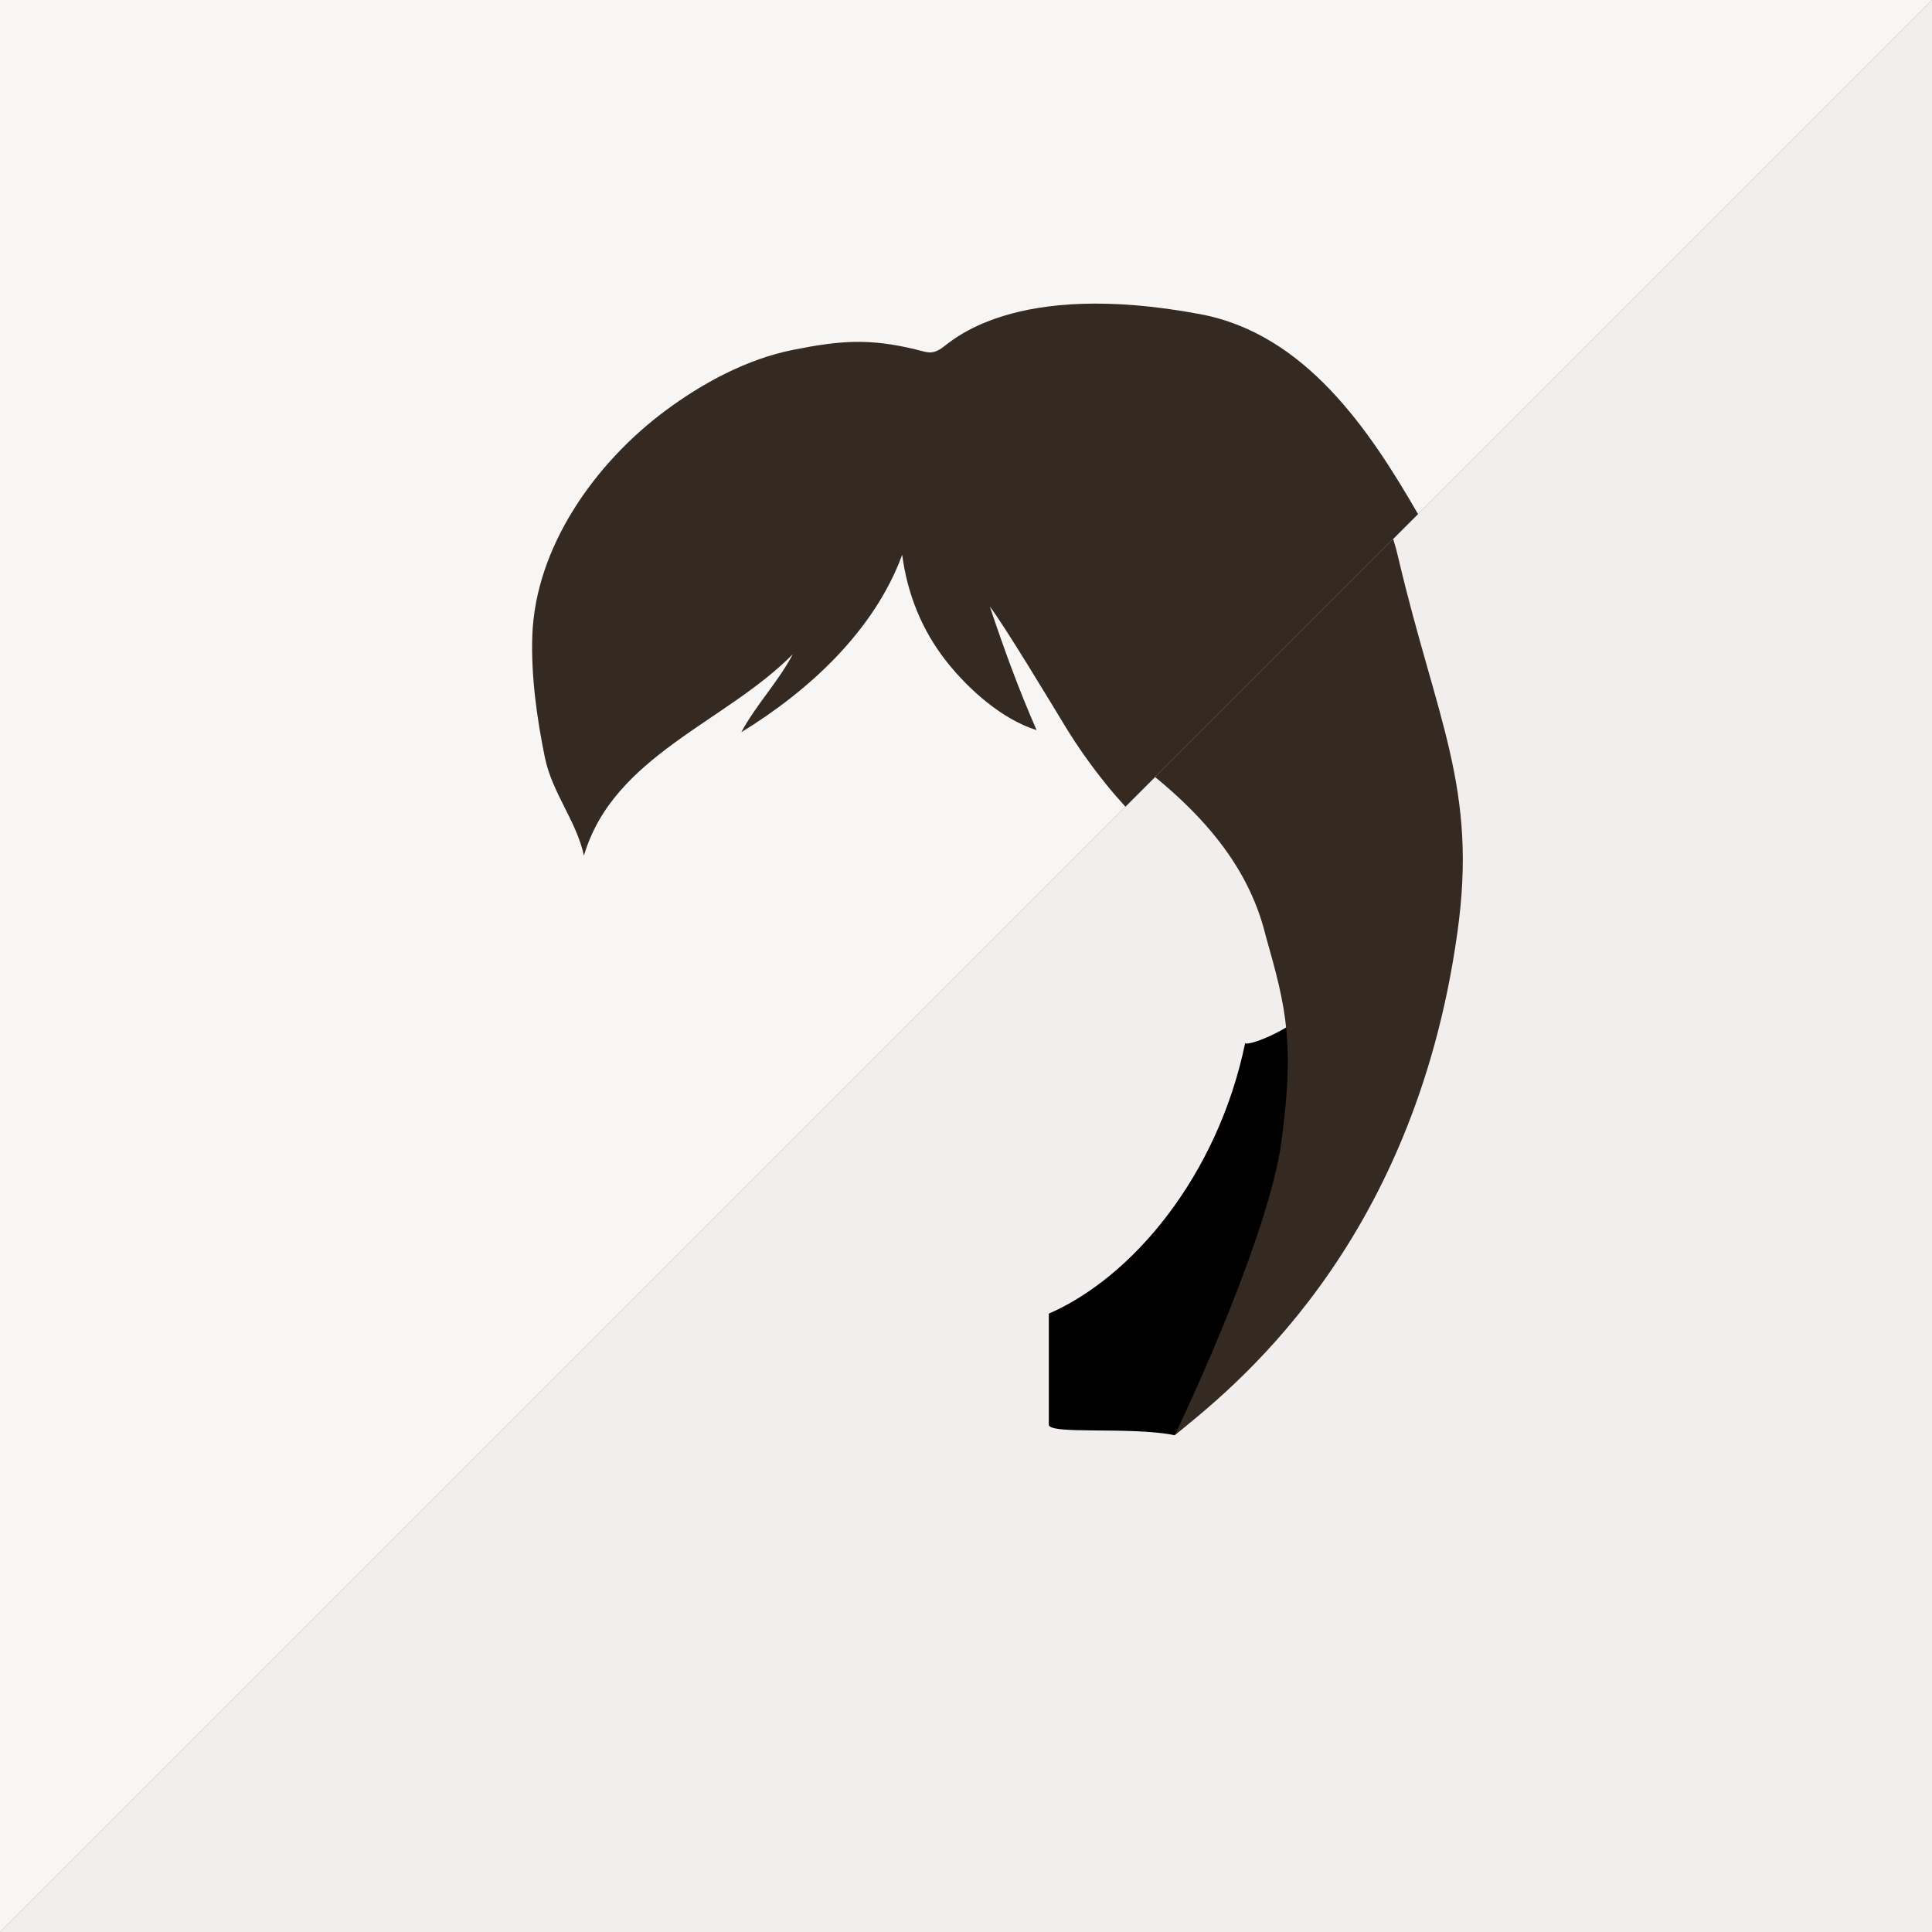 <?xml version="1.0" encoding="UTF-8"?>
<svg width="70px" height="70px" viewBox="0 0 70 70" version="1.1" xmlns="http://www.w3.org/2000/svg" xmlns:xlink="http://www.w3.org/1999/xlink">
    <rect x="0" y="0" width="70" height="70" fill="#808080" stroke="none"/>
    <!-- Generator: Sketch 51.1 (57501) - http://www.bohemiancoding.com/sketch -->
    <title>Haircut-short</title>
    <desc>Created with Sketch.</desc>
    <defs>
        <path d="M51.378,18.627 L40.776,29.229 C40.533,28.96 40.293,28.686 40.066,28.403 C39.538,27.746 39.047,27.058 38.608,26.338 C38.164,25.609 36.396,22.667 35.863,21.975 C36.367,23.485 36.916,24.996 37.558,26.454 C36.311,26.065 35.102,24.987 34.305,23.982 C33.407,22.85 32.876,21.529 32.688,20.101 C31.676,22.857 29.305,25.031 26.858,26.53 C27.388,25.543 28.196,24.708 28.724,23.704 C26.292,26.173 22.223,27.381 21.157,31.001 C20.884,29.742 20.005,28.731 19.742,27.446 C19.45,26.02 19.24,24.507 19.286,23.049 C19.392,19.81 21.571,16.772 24.092,14.892 C25.452,13.878 27.061,13.009 28.739,12.675 C30.445,12.336 31.48,12.254 33.159,12.656 C33.591,12.76 33.737,12.863 34.117,12.617 C34.438,12.41 36.674,10.106 43.491,11.384 C47.297,12.099 49.625,15.584 51.378,18.627 Z" id="path-1"></path>
    </defs>
    <g id="Page-1" stroke="none" stroke-width="1" fill="none" fill-rule="evenodd">
        <g id="02_Game" transform="translate(-1120, -450)">
            <g id="Right-side" transform="translate(1080, 238)">
                <g id="Haircut" transform="translate(40, 156)">
                    <g id="Haircut-short" transform="translate(0, 56)">
                        <g id="Short-Female">
                            <polygon id="Rectangle" fill="#F3EEEE" points="70 0 70 70 0 70"></polygon>
                            <g id="Hair-female-7" transform="translate(16, 10)" fill-rule="nonzero">
                                <path d="M30.307,37.755 C32.648,34.69 31.777,29.066 32,26 C31.048,27.334 29.008,27.984 29.119,27.772 C28.116,32.635 24.996,36.296 22.001,37.595 L22.001,41.603 C21.929,42 24.947,41.672 26.557,42 C27.366,41.312 28.858,39.552 30.307,37.755 Z" id="Shape" fill="#000000"></path>
                                <path d="M4.344,6.11 C8.401,0.737 13.099,0.105 16.088,0 C19.184,0 21.427,1.58 21.427,1.58 C21.427,1.58 32.957,2.634 34.665,10.218 C36.053,16.118 37.548,18.541 36.801,23.808 C35.199,35.29 28.522,40.4 26.562,42.003 C26.562,42.003 29.754,35.396 30.395,31.603 C30.929,27.811 30.608,26.547 29.861,23.913 C29.22,21.279 27.405,19.173 24.416,17.066 C21.427,14.853 21.747,9.797 21.747,9.797 C21.747,9.797 -11.67,27.6 4.344,6.11 Z" id="Shape" fill="#352A22"></path>
                            </g>
                        </g>
                        <g id="Short-Male">
                            <polygon id="Rectangle" fill="#F8F5F5" points="0 0 70 0 0 70"></polygon>
                            <mask id="mask-2" fill="white">
                                <use xlink:href="#path-1"></use>
                            </mask>
                            <use id="Combined-Shape" fill="#352A22" xlink:href="#path-1"></use>
                        </g>
                    </g>
                </g>
            </g>
        </g>
    </g>
</svg>